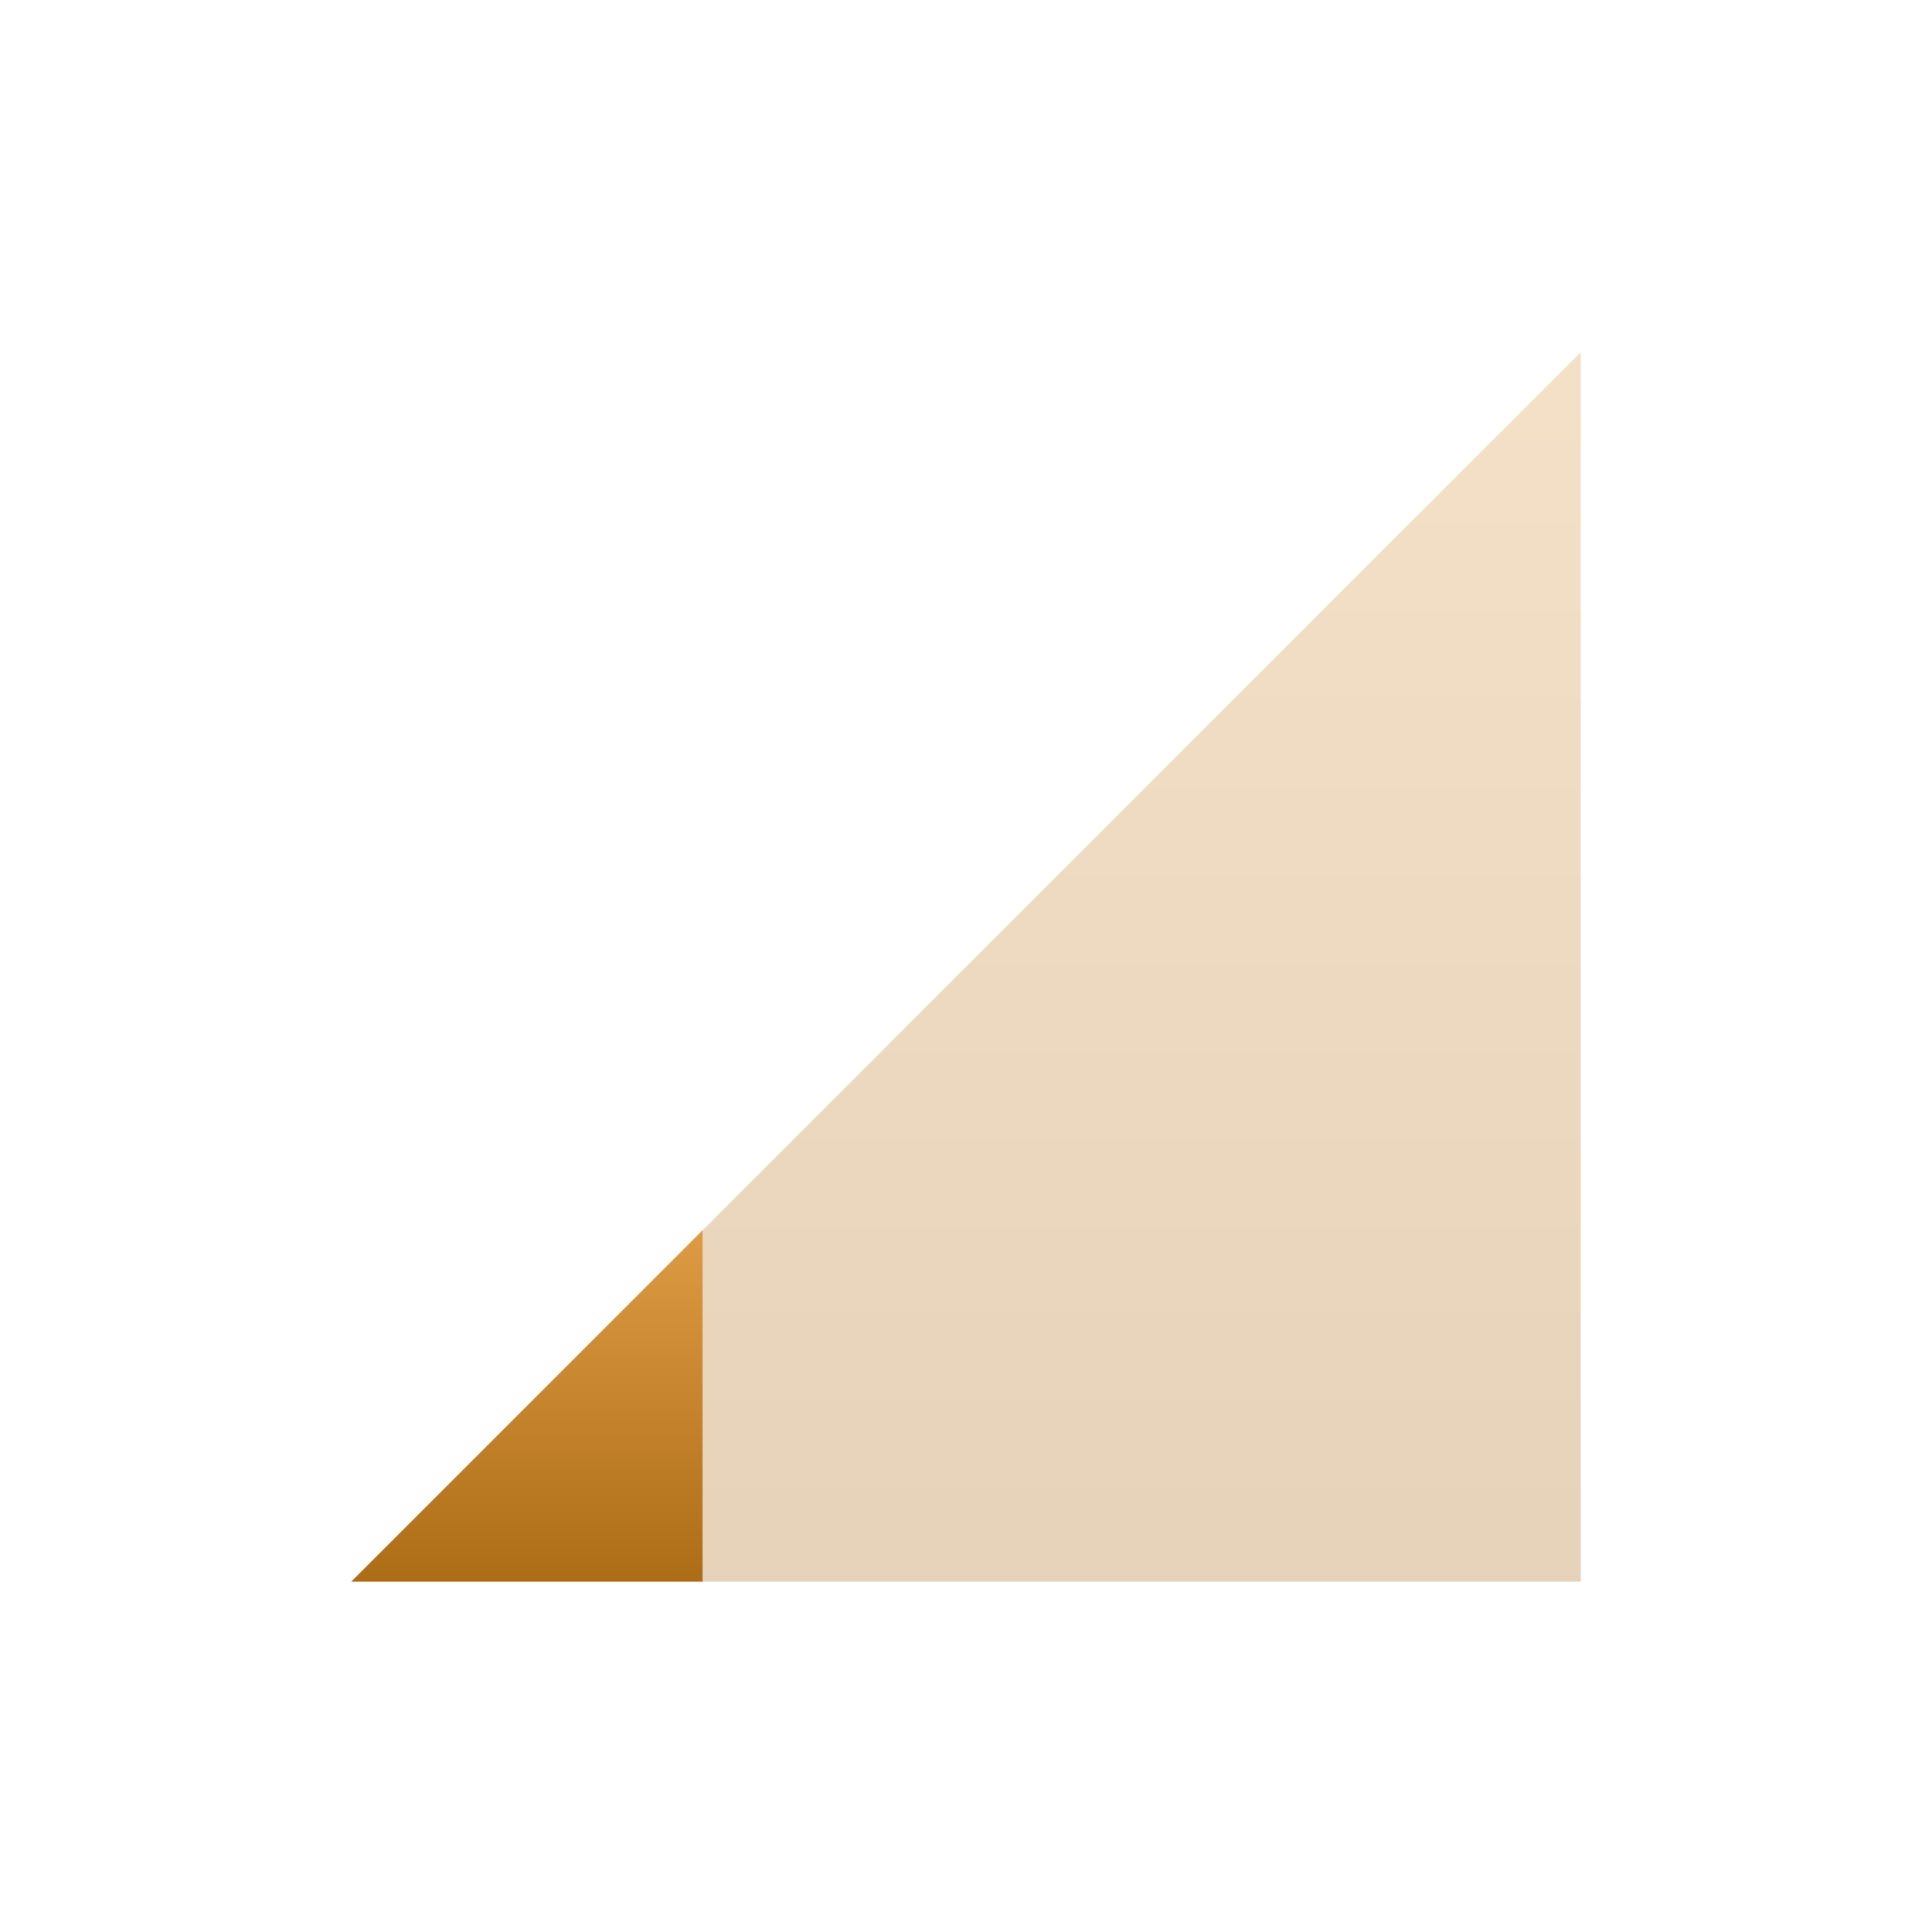 <svg xmlns="http://www.w3.org/2000/svg" width="22" height="22" version="1.1">
 <defs>
  <style id="current-color-scheme" type="text/css">
    .ColorScheme-Text { color: #d3dae3; } .ColorScheme-Highlight { color:#5294e2; }
  </style>
  <linearGradient id="arrongin" x1="0%" x2="0%" y1="0%" y2="100%">
    <stop offset="0%" style="stop-color:#dd9b44; stop-opacity:1"/>
    <stop offset="100%" style="stop-color:#ad6c16; stop-opacity:1"/>
  </linearGradient>
 </defs>
 <g transform="translate(-105 -599.36)">
  <path fill="url(#arrongin)" class="ColorScheme-Text" opacity="0.3" d="m109 617.37 14-14v14z"/>
  <path fill="url(#arrongin)" class="ColorScheme-Text" d="m113 613.37-4 4h4v-4z"/>
 </g>
</svg>
